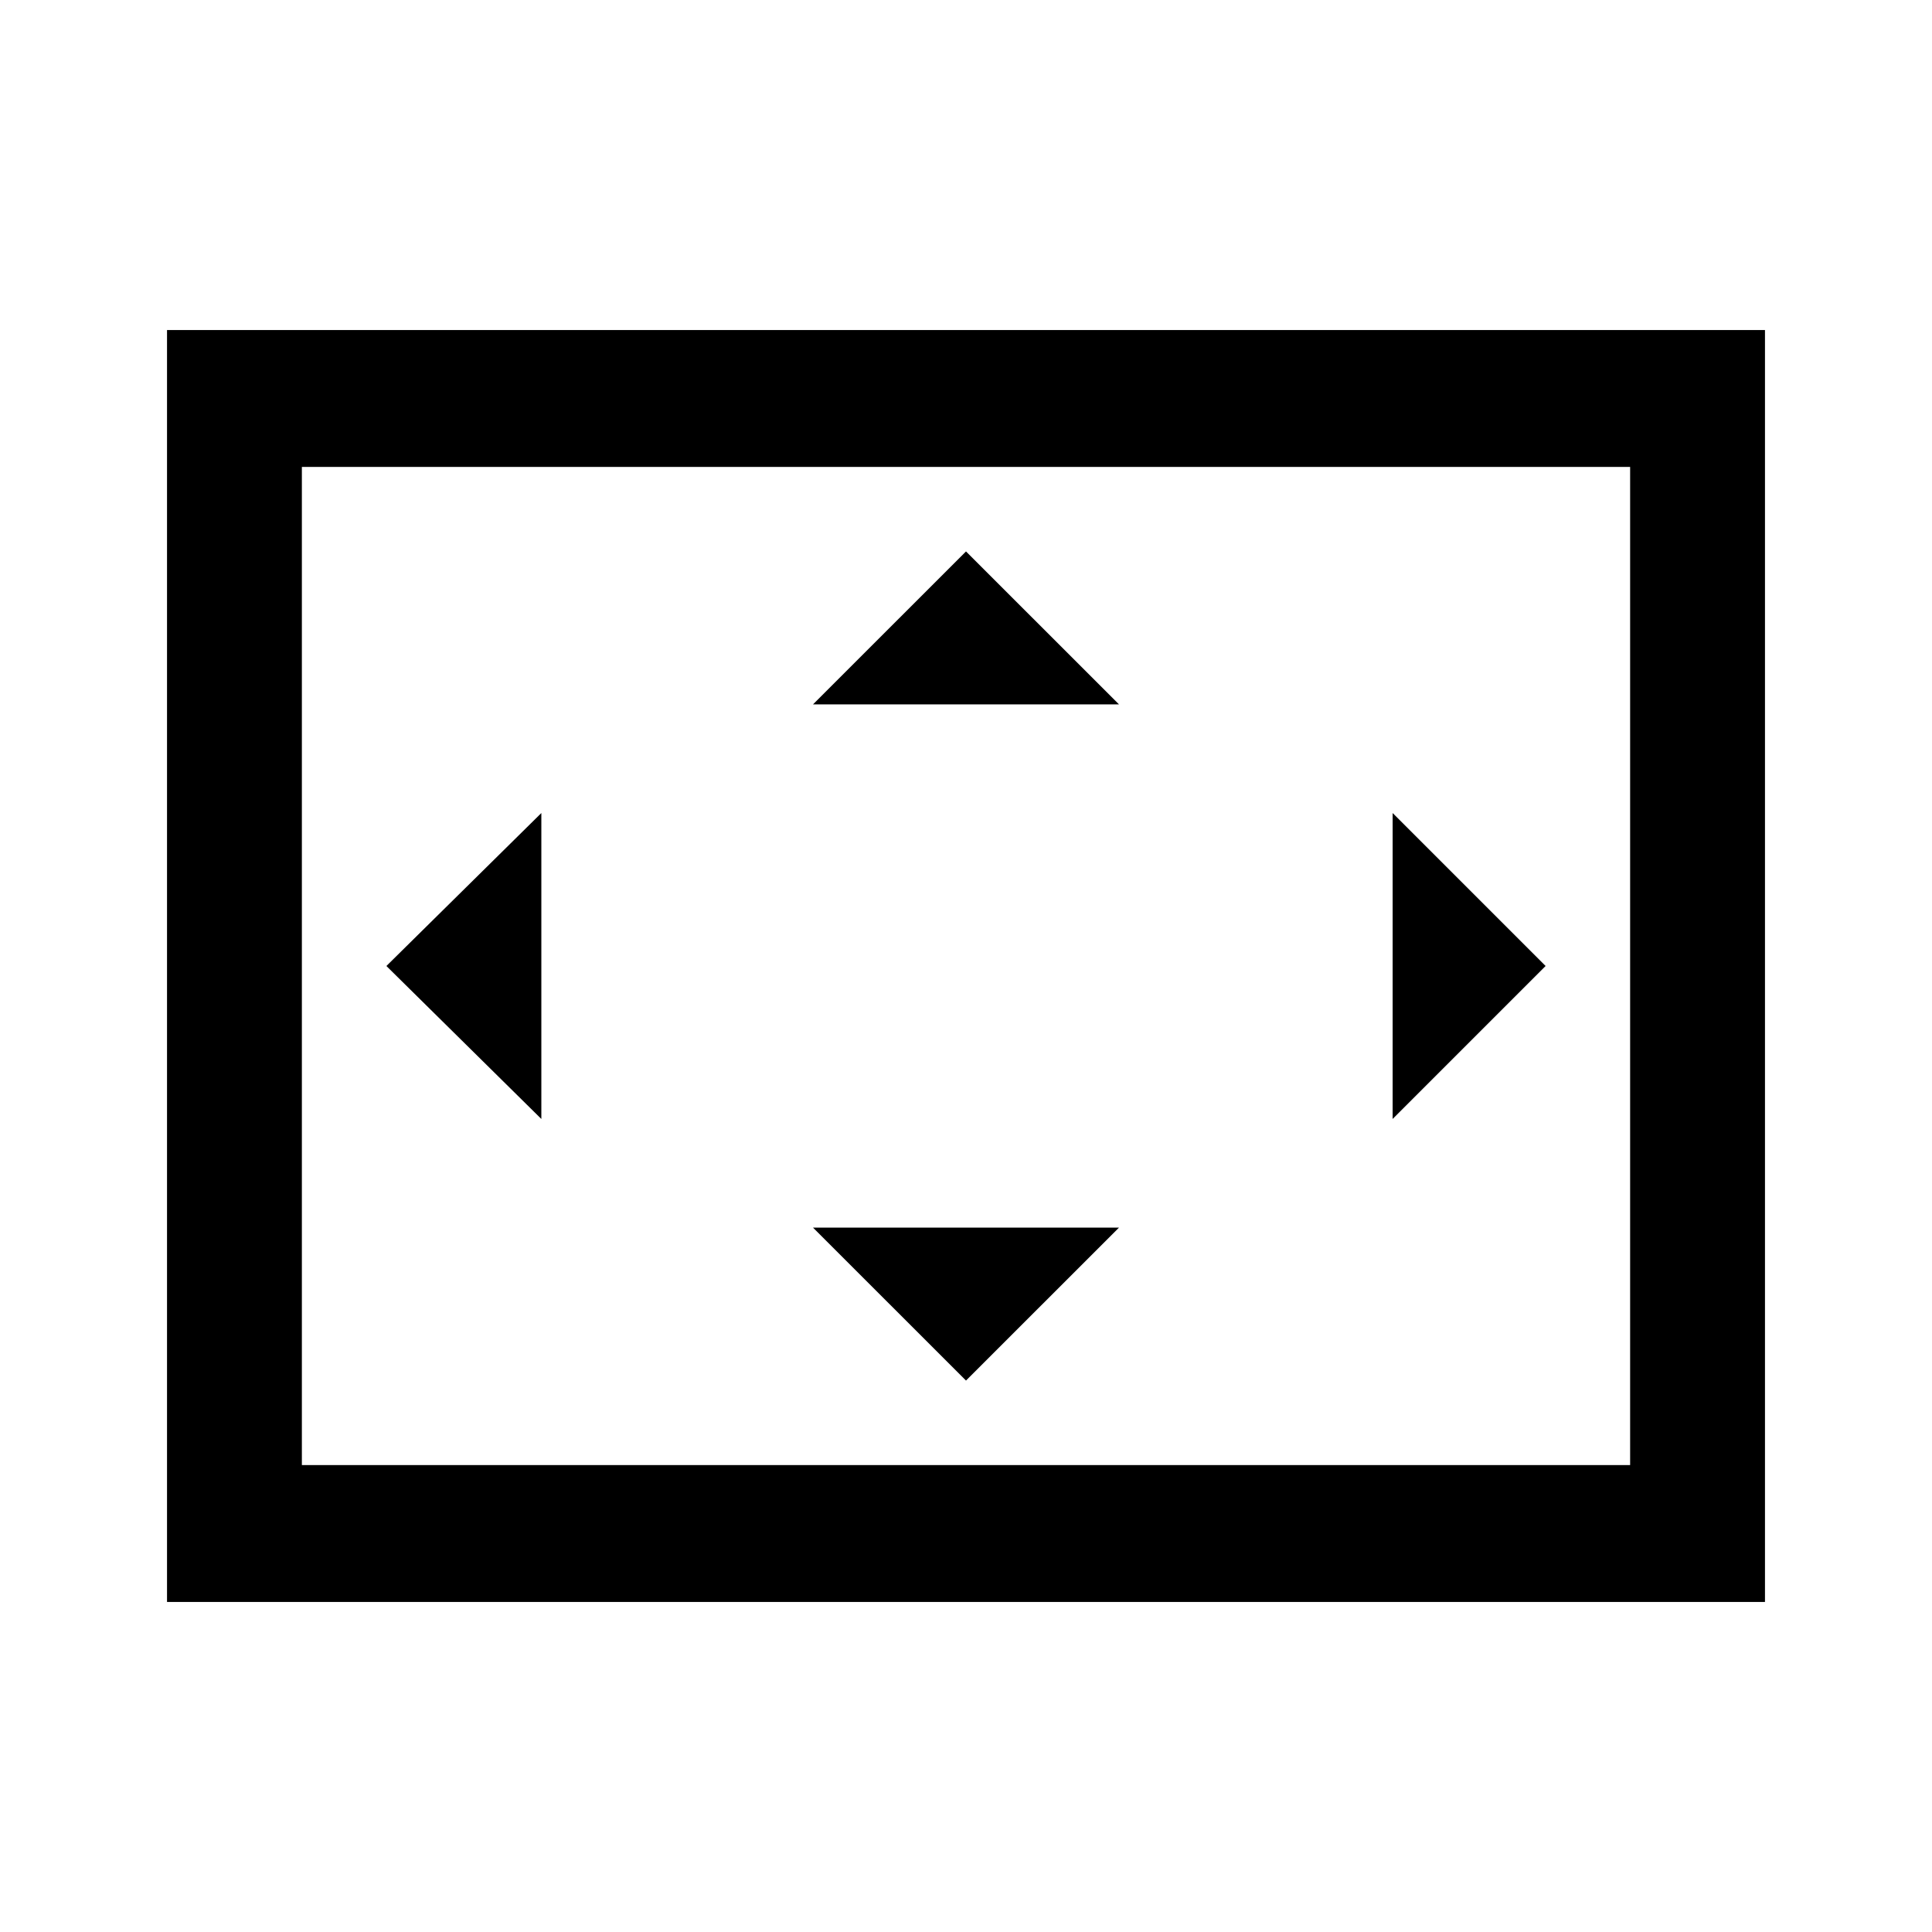 <svg xmlns="http://www.w3.org/2000/svg" height="40" width="40"><path d="M16.833 14.583H23.167L20 11.417ZM28.833 23.167 32 20 28.833 16.833ZM11.208 23.167V16.833L8 20ZM20 28.583 23.167 25.417H16.833ZM3.458 33.167V6.833H36.542V33.167ZM6.25 30.333V9.667ZM6.25 30.333H33.75V9.667H6.25Z"/></svg>